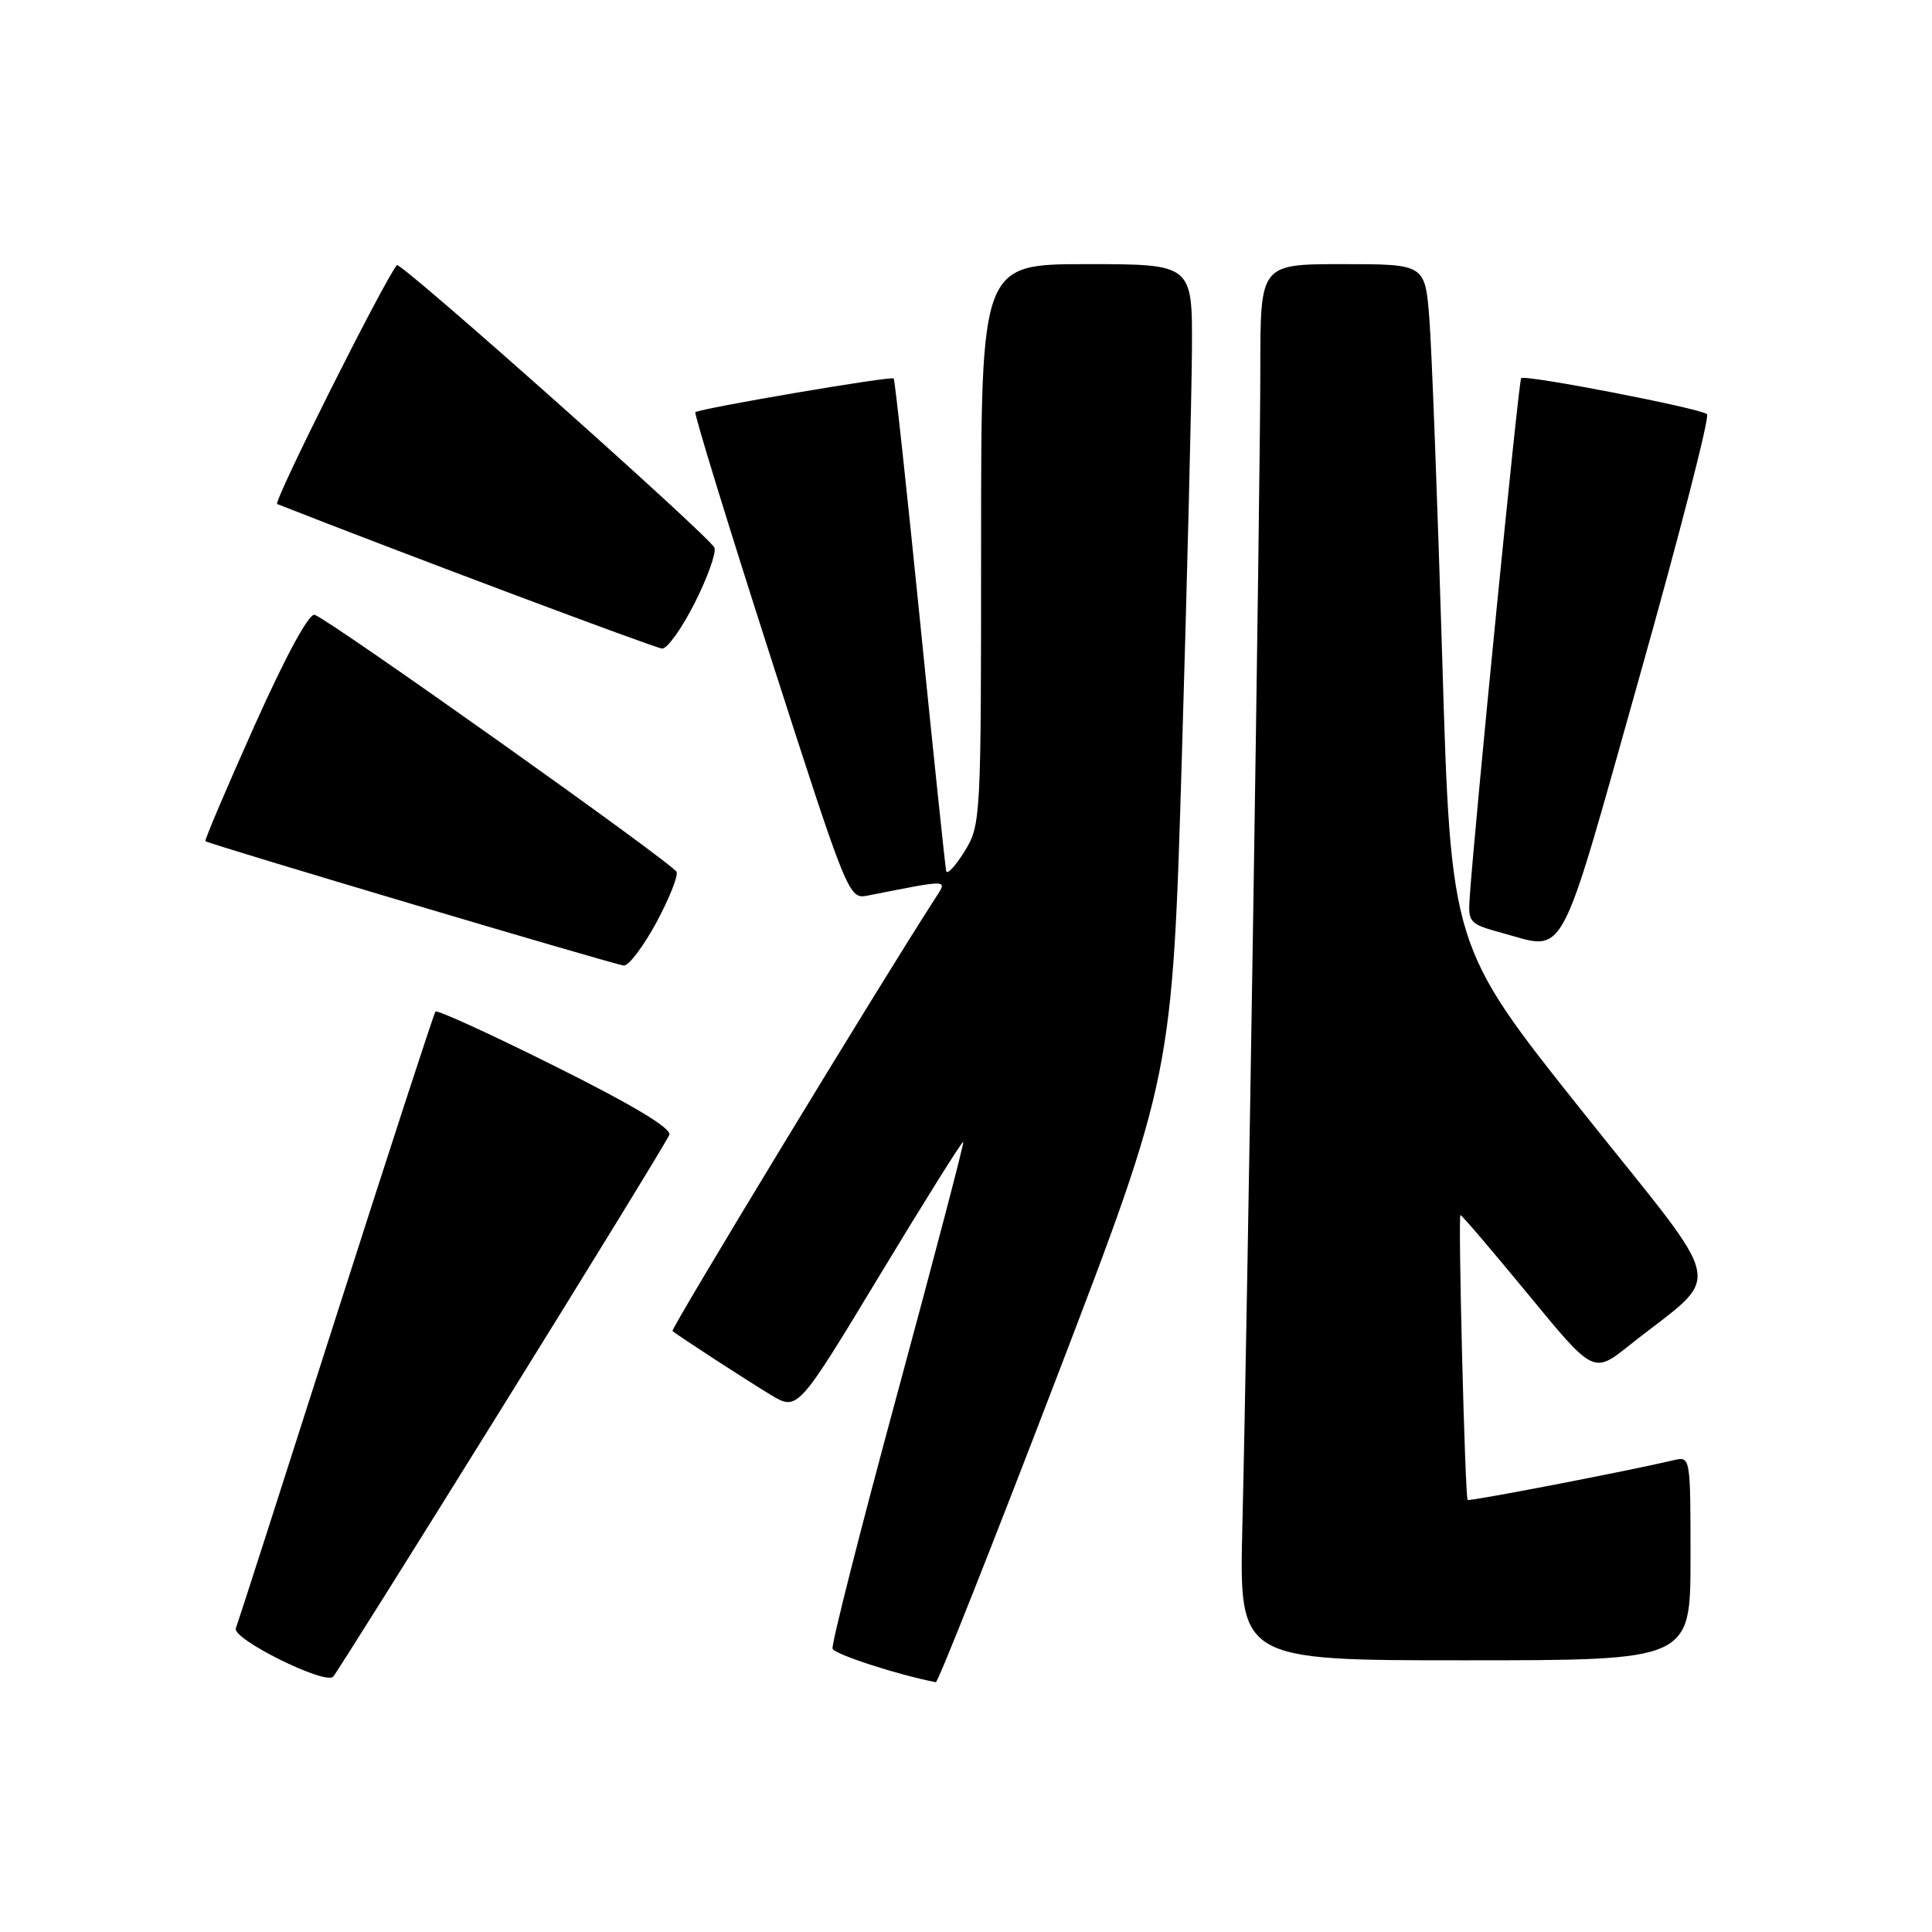 <?xml version="1.0" encoding="UTF-8" standalone="no"?>
<!DOCTYPE svg PUBLIC "-//W3C//DTD SVG 1.1//EN" "http://www.w3.org/Graphics/SVG/1.1/DTD/svg11.dtd" >
<svg xmlns="http://www.w3.org/2000/svg" xmlns:xlink="http://www.w3.org/1999/xlink" version="1.1" viewBox="0 0 256 256">
 <g >
 <path fill="currentColor"
d=" M 66.49 186.58 C 78.43 167.37 88.42 151.08 88.69 150.37 C 89.01 149.52 83.89 146.44 73.64 141.33 C 65.09 137.06 57.92 133.78 57.70 134.04 C 57.49 134.29 51.56 152.50 44.52 174.50 C 37.49 196.50 31.52 215.07 31.25 215.76 C 30.72 217.16 43.06 223.29 44.15 222.17 C 44.50 221.80 54.56 205.79 66.49 186.58 Z  M 139.93 182.75 C 155.35 142.50 155.35 142.50 156.61 100.00 C 157.31 76.62 157.90 52.44 157.94 46.25 C 158.00 35.00 158.00 35.00 144.00 35.00 C 130.00 35.00 130.00 35.00 130.00 72.13 C 130.00 108.60 129.96 109.33 127.81 112.81 C 126.60 114.76 125.51 115.94 125.38 115.43 C 125.25 114.92 123.70 100.10 121.93 82.50 C 120.16 64.90 118.58 50.34 118.42 50.15 C 118.12 49.79 92.83 54.10 92.14 54.62 C 91.94 54.77 96.42 69.35 102.10 87.03 C 112.34 118.86 112.46 119.16 114.97 118.67 C 126.05 116.49 125.58 116.46 123.88 119.10 C 116.61 130.34 88.81 176.13 89.11 176.37 C 90.13 177.18 98.91 182.88 102.10 184.81 C 105.69 186.97 105.69 186.97 116.54 169.02 C 122.51 159.14 127.50 151.17 127.64 151.30 C 127.77 151.44 123.85 166.38 118.94 184.51 C 114.02 202.65 110.14 217.92 110.32 218.46 C 110.57 219.20 119.00 221.94 124.00 222.90 C 124.28 222.96 131.44 204.89 139.93 182.75 Z  M 224.00 206.48 C 224.00 192.97 224.00 192.96 221.75 193.49 C 215.69 194.92 194.65 198.98 194.47 198.75 C 194.12 198.32 193.18 161.00 193.52 161.00 C 193.70 161.00 197.74 165.74 202.50 171.52 C 211.15 182.05 211.15 182.05 215.89 178.27 C 228.51 168.22 229.23 171.83 209.65 147.24 C 192.25 125.40 192.25 125.40 191.11 87.45 C 190.48 66.58 189.71 46.24 189.40 42.25 C 188.83 35.00 188.83 35.00 177.91 35.00 C 167.00 35.00 167.00 35.00 167.00 48.75 C 167.00 64.07 165.29 174.59 164.62 202.25 C 164.19 220.00 164.19 220.00 194.09 220.00 C 224.00 220.00 224.00 220.00 224.00 206.48 Z  M 86.95 122.28 C 88.65 119.13 89.87 116.10 89.65 115.53 C 89.24 114.47 43.89 82.26 41.71 81.47 C 40.96 81.20 37.94 86.75 33.72 96.16 C 30.00 104.47 27.07 111.36 27.22 111.46 C 27.92 111.93 81.63 127.89 82.67 127.94 C 83.32 127.97 85.24 125.43 86.95 122.28 Z  M 217.15 90.00 C 222.50 71.03 226.57 55.22 226.19 54.88 C 225.31 54.10 202.07 49.60 201.56 50.11 C 201.23 50.44 195.42 109.05 194.74 118.94 C 194.51 122.23 194.70 122.44 199.00 123.61 C 207.62 125.96 206.37 128.28 217.15 90.00 Z  M 92.05 79.90 C 93.75 76.54 94.92 73.25 94.67 72.58 C 94.12 71.16 53.04 34.60 52.59 35.13 C 50.85 37.25 36.15 66.56 36.73 66.79 C 53.37 73.33 86.83 85.89 87.74 85.94 C 88.42 85.97 90.36 83.25 92.05 79.90 Z "/>
</g>
</svg>